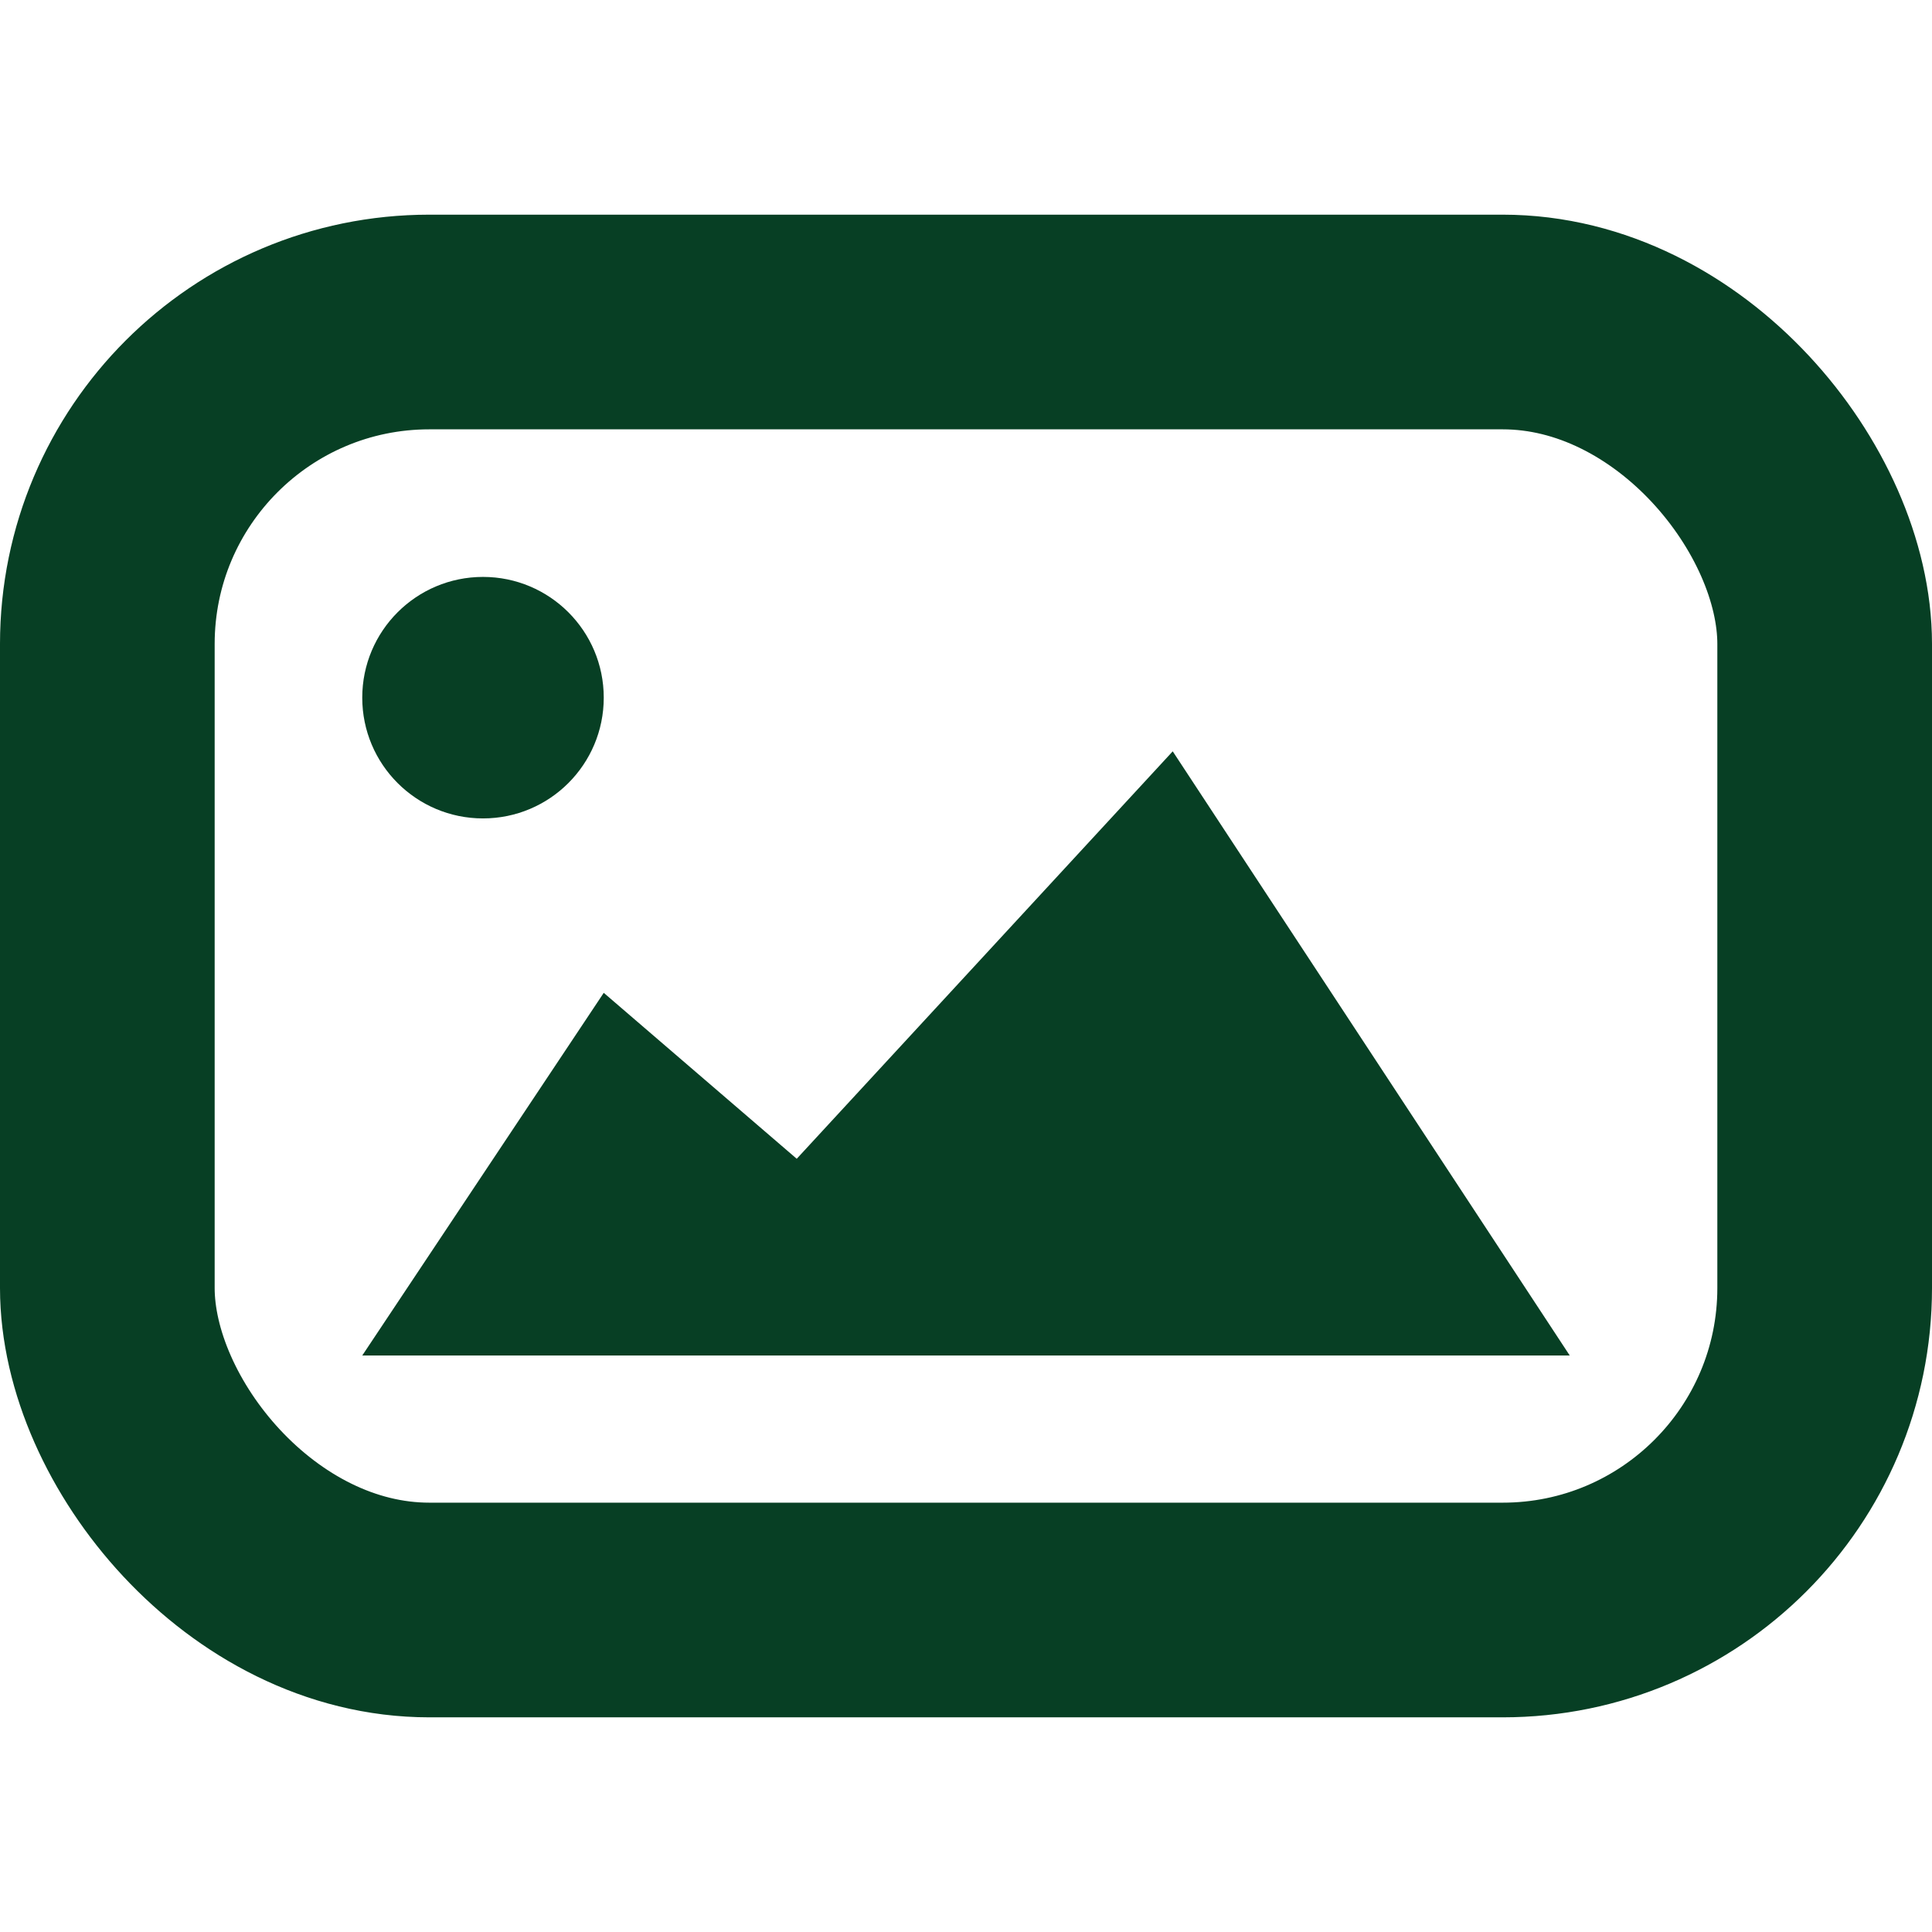 <?xml version="1.0" encoding="UTF-8"?>
<svg width="18px" height="18px" viewBox="0 0 18 18" version="1.1" xmlns="http://www.w3.org/2000/svg" xmlns:xlink="http://www.w3.org/1999/xlink">
    <title>Icon/Image/Dark</title>
    <g id="Symbols" stroke="none" stroke-width="1" fill="none" fill-rule="evenodd">
        <g id="Group" transform="translate(0, 2)">
            <rect id="Rectangle" stroke="#073F24" stroke-width="2" x="1" y="1" width="16" height="12" rx="3"></rect>
            <circle id="Oval" fill="#073F24" cx="4.5" cy="4.5" r="1.125"></circle>
            <polygon id="Path-2" fill="#073F24" points="3.375 10.629 5.625 7.25 7.423 8.796 10.926 5 14.625 10.629"></polygon>
        </g>
    </g>
</svg>
